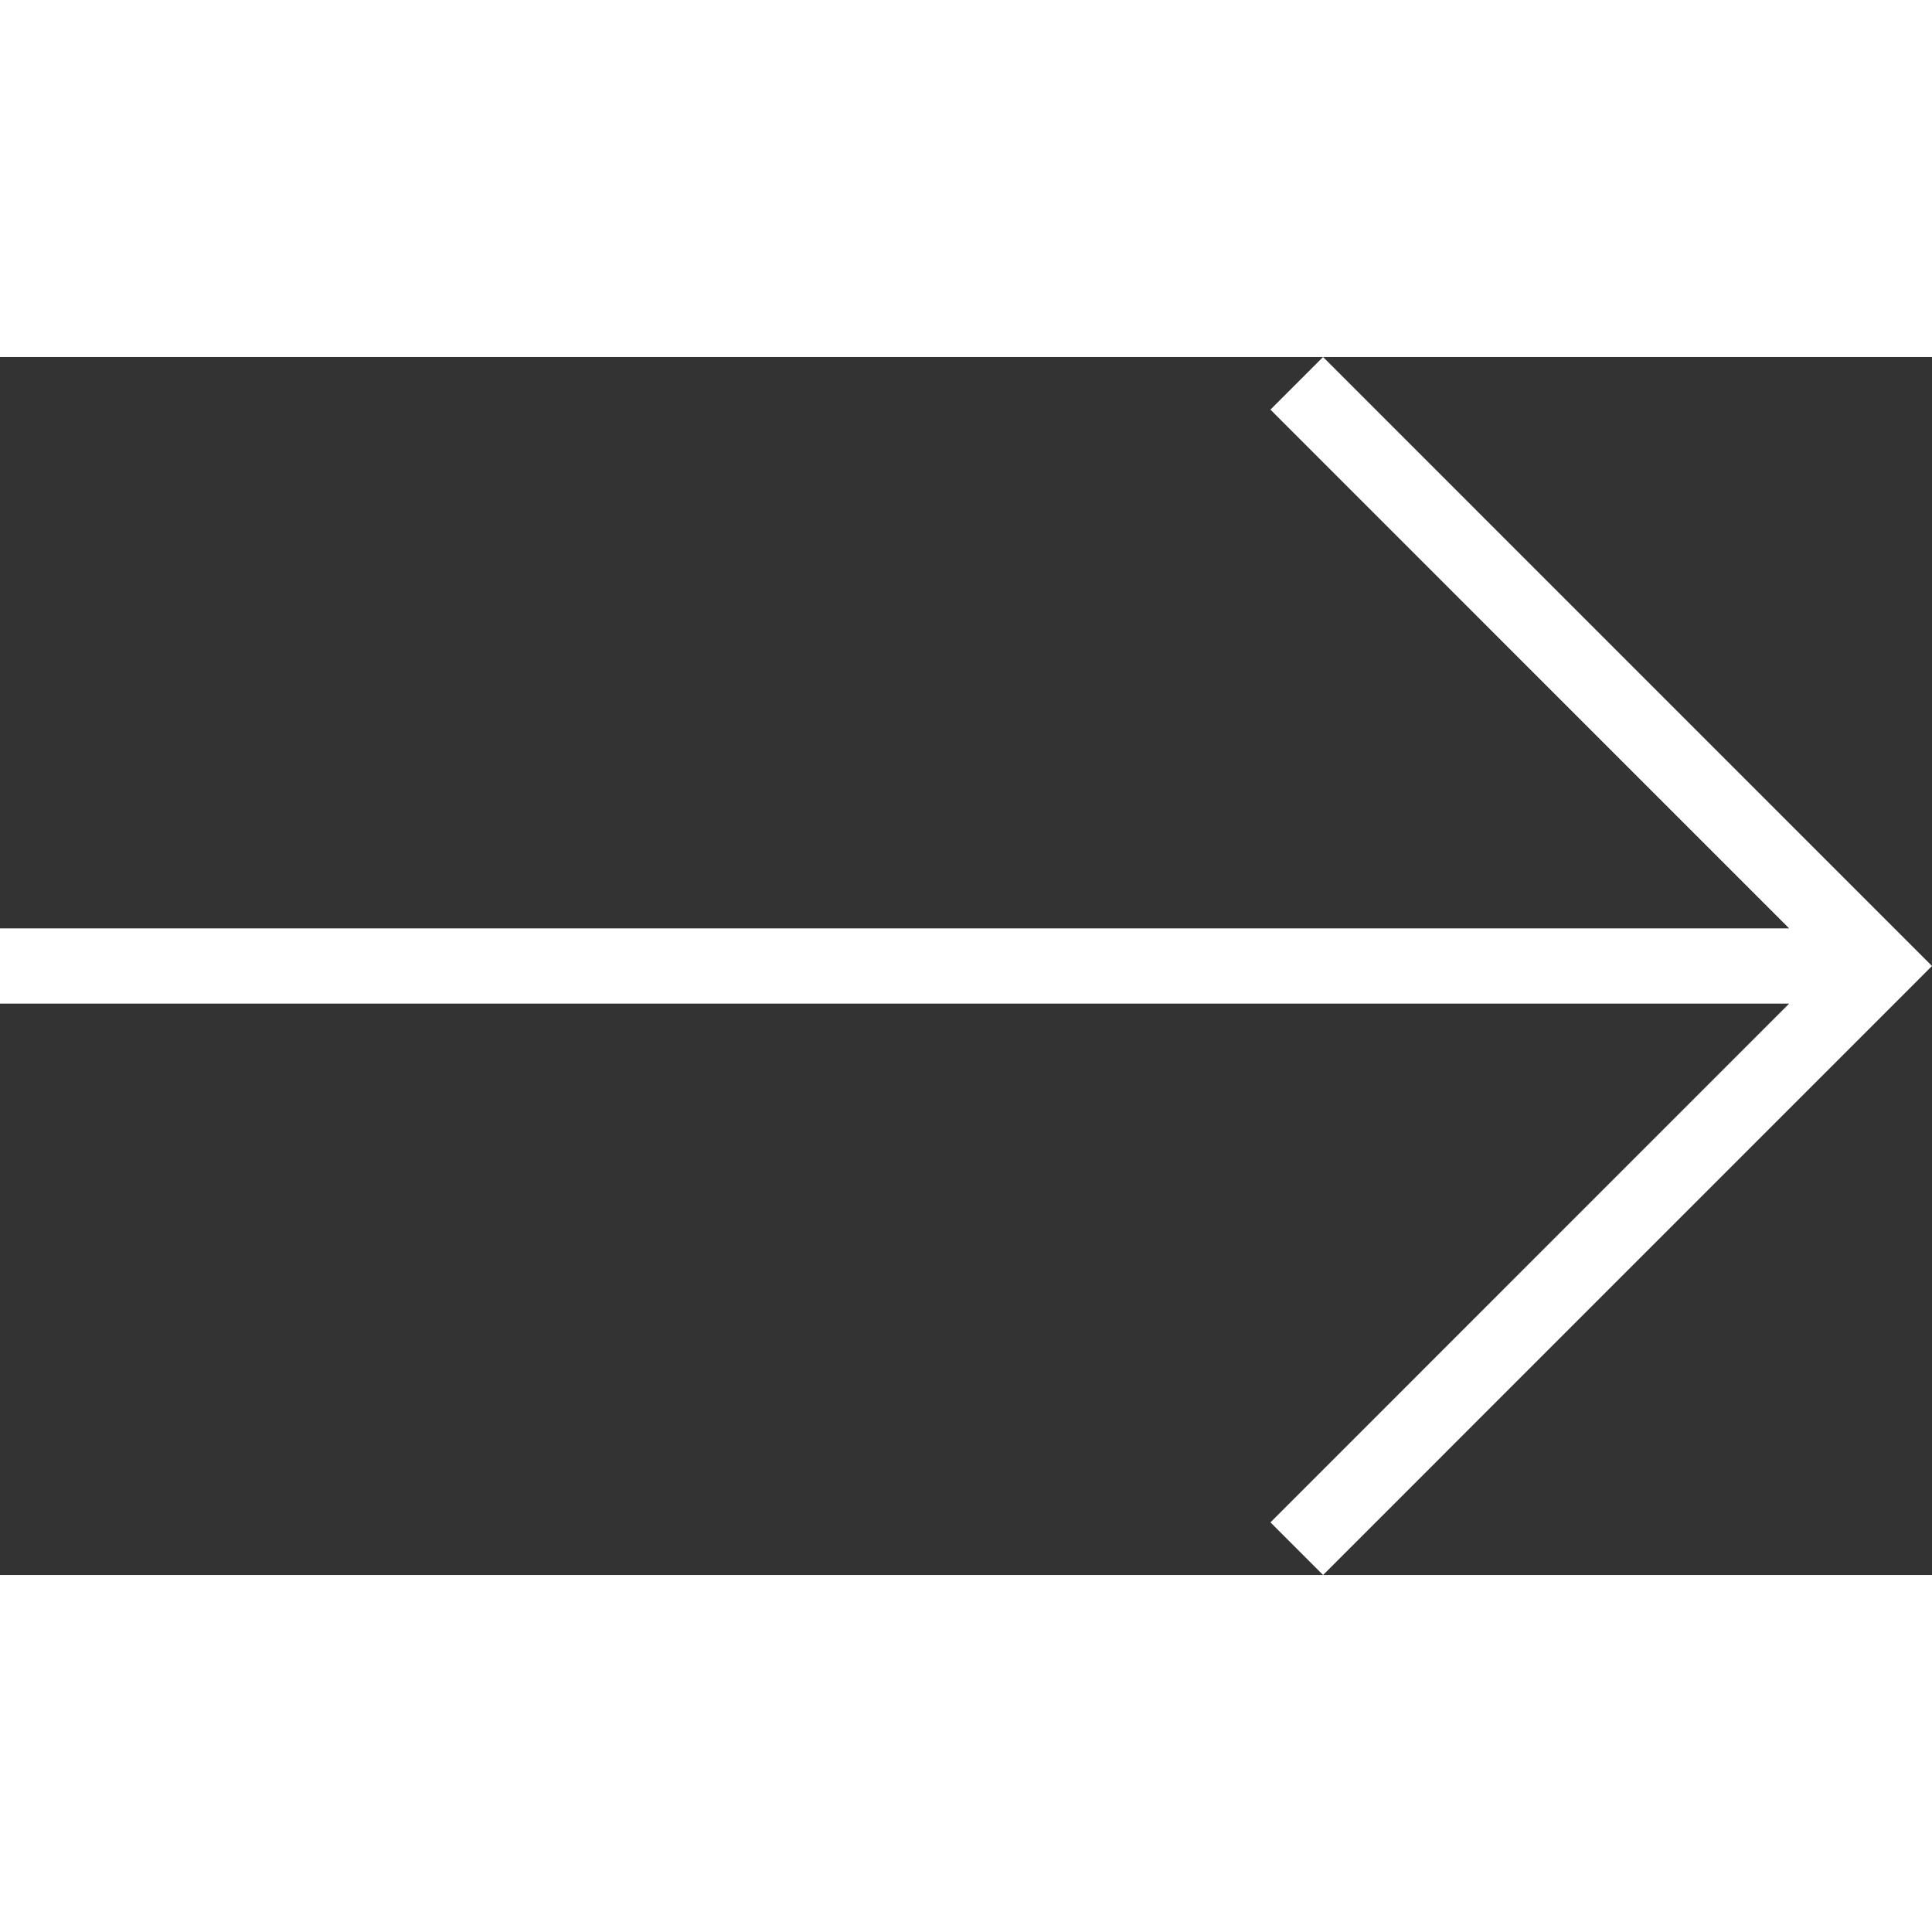 <svg width="20" height="20" viewBox="0 0 230 145" fill="none" xmlns="http://www.w3.org/2000/svg">
<rect x="0" y="0" width="230" height="145" fill="#333333" stroke="none"/>
<path d="M151.243 138.735L157.508 145L230 72.5L157.508 0L151.243 6.265L212.995 68.023H0V76.976H212.995L151.243 138.735Z" fill="white"/>
</svg>
